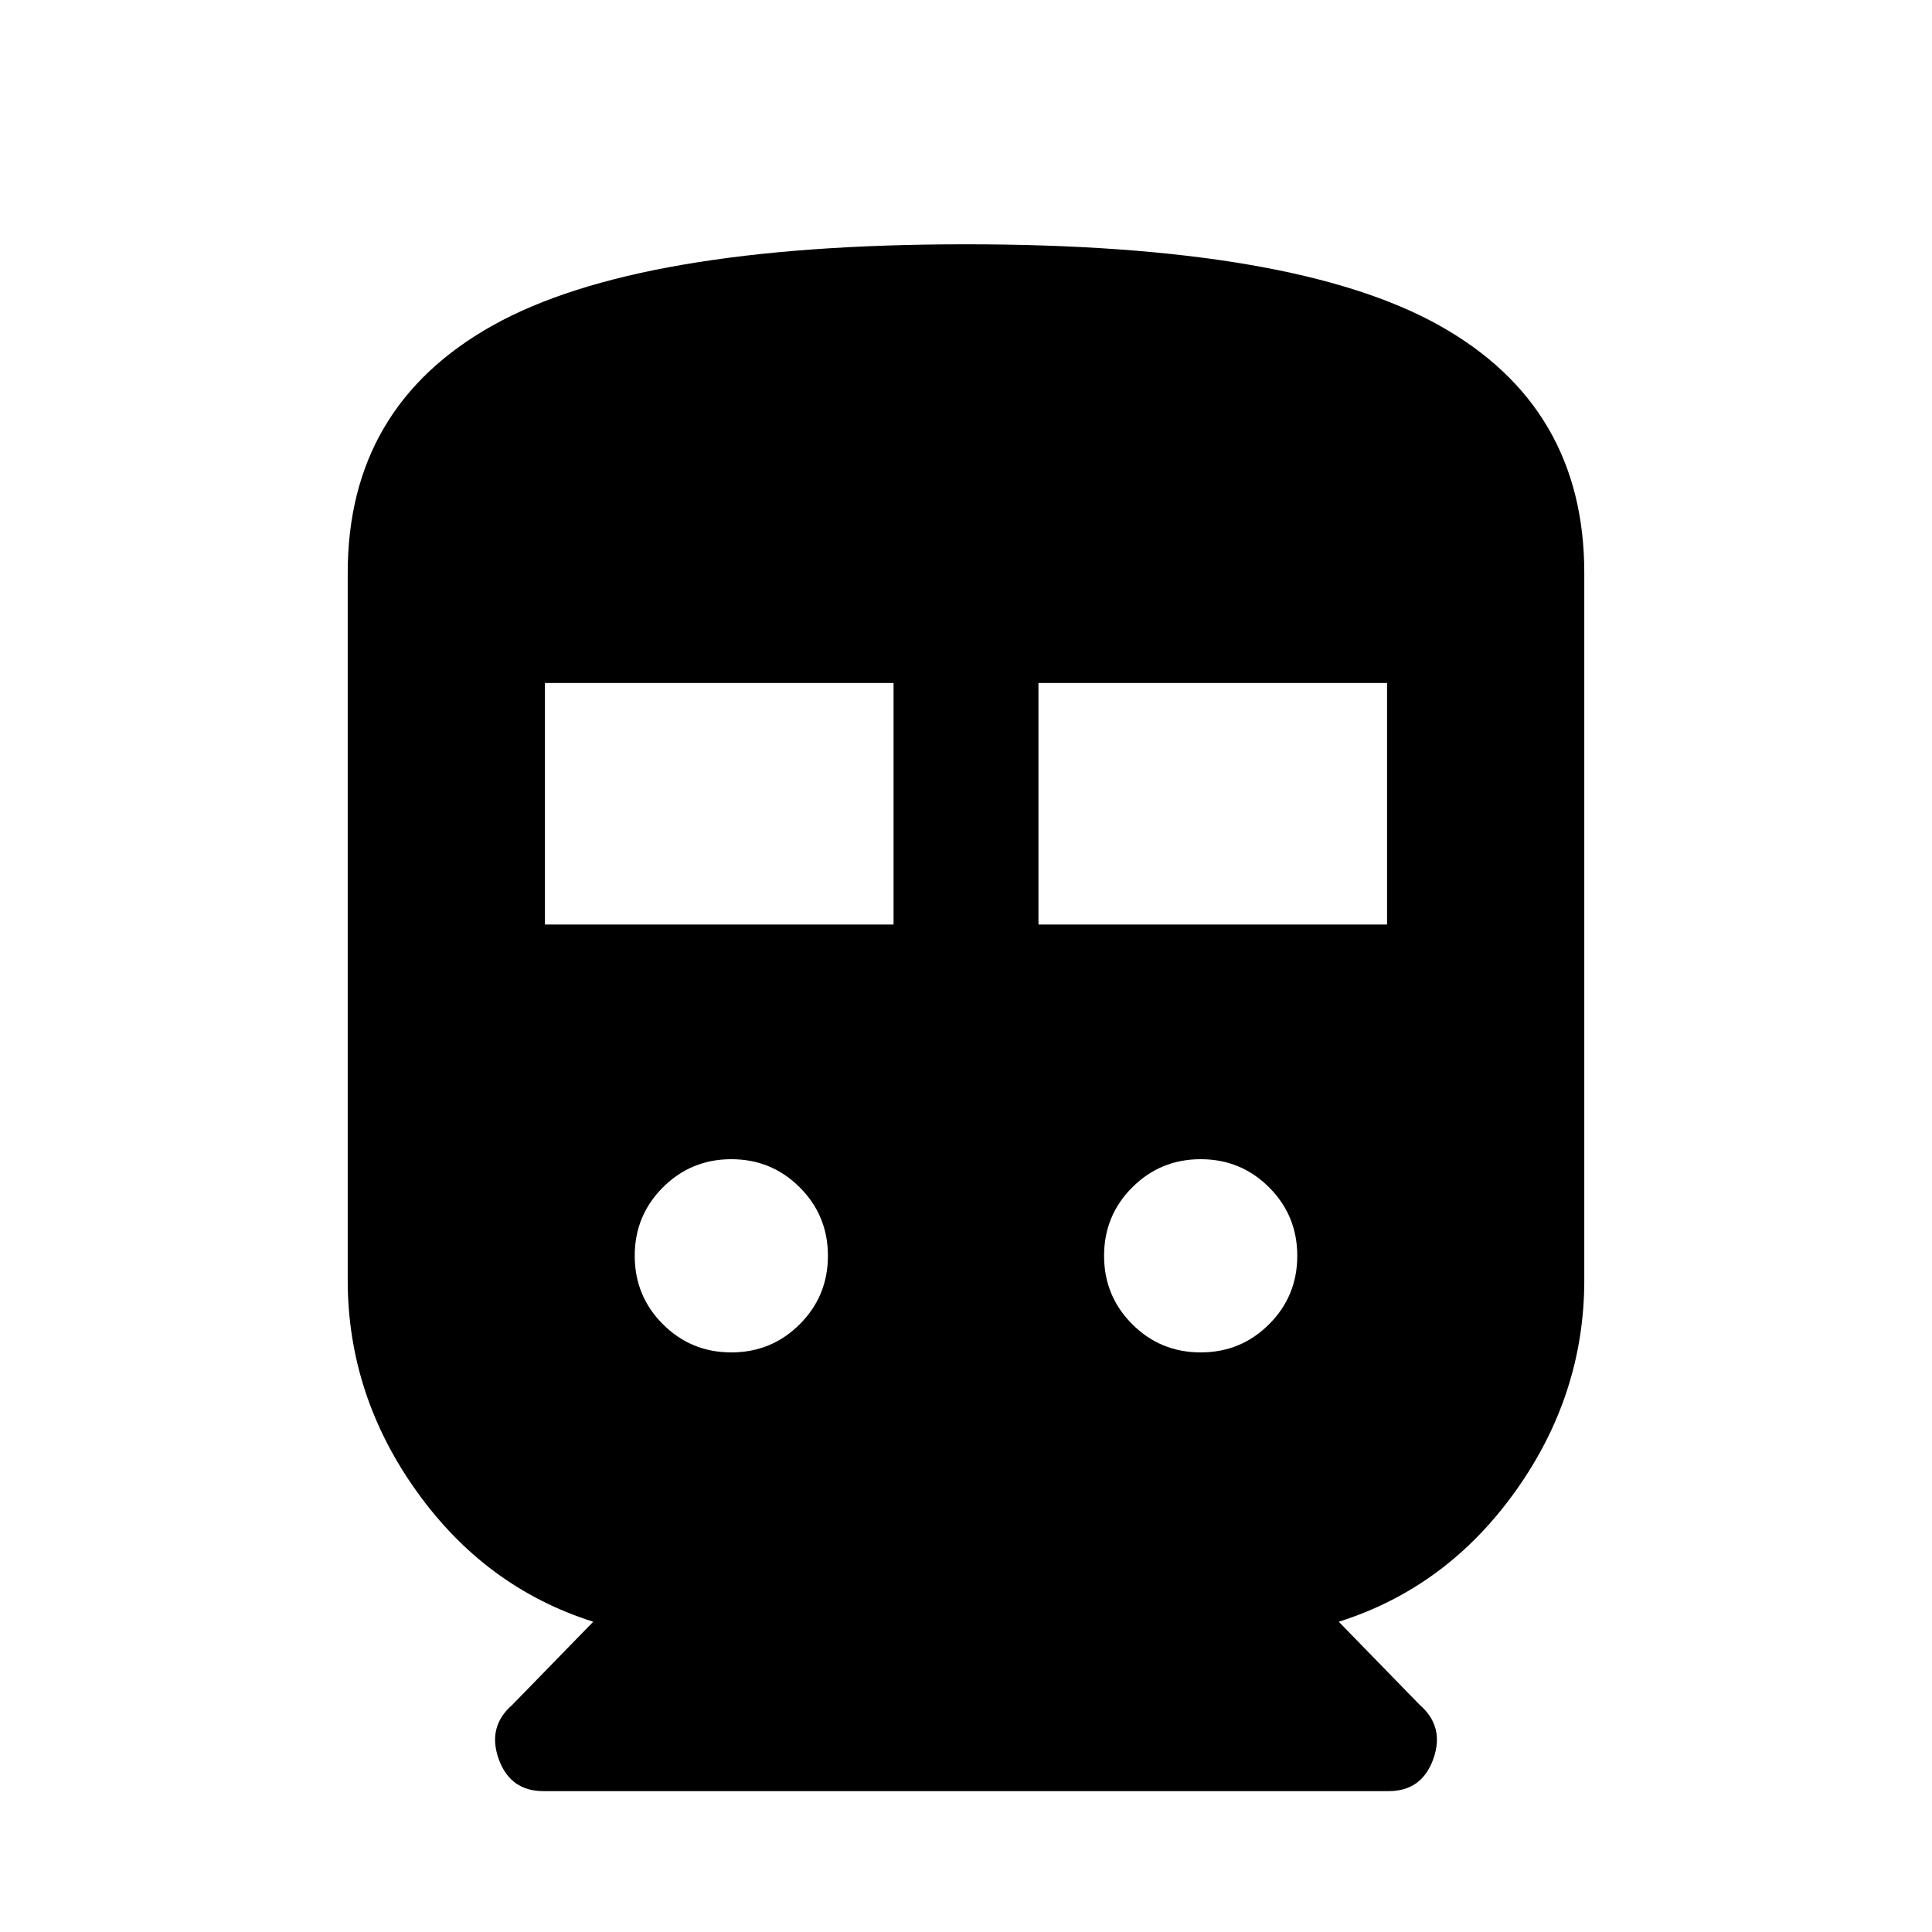 <svg xmlns="http://www.w3.org/2000/svg" height="20" viewBox="0 -960 960 960" width="20"><path d="M294.78-154.17Q241.22-171.09 207-219t-34.22-104.87v-351.52q0-82.61 72.09-122.92 72.09-40.3 234.97-40.3 163.2 0 235.29 40.3 72.09 40.31 72.09 122.92v351.52q0 56.96-34.22 104.87-34.22 47.91-87.78 64.83l40.22 41.3q12.47 10.83 6.78 26.85Q706.52-70 690-70H270q-16.52 0-22.22-16.02-5.69-16.02 6.78-26.85l40.22-41.3Zm-24-346.44H444v-120H270.78v120Zm245.22 0h173.22v-120H516v120ZM363.39-288q20 0 34-14t14-34q0-20-14-34t-34-14q-20 0-34 14t-14 34q0 20 14 34t34 14Zm233.22 0q20 0 34-14t14-34q0-20-14-34t-34-14q-20 0-34 14t-14 34q0 20 14 34t34 14Z"/></svg>
